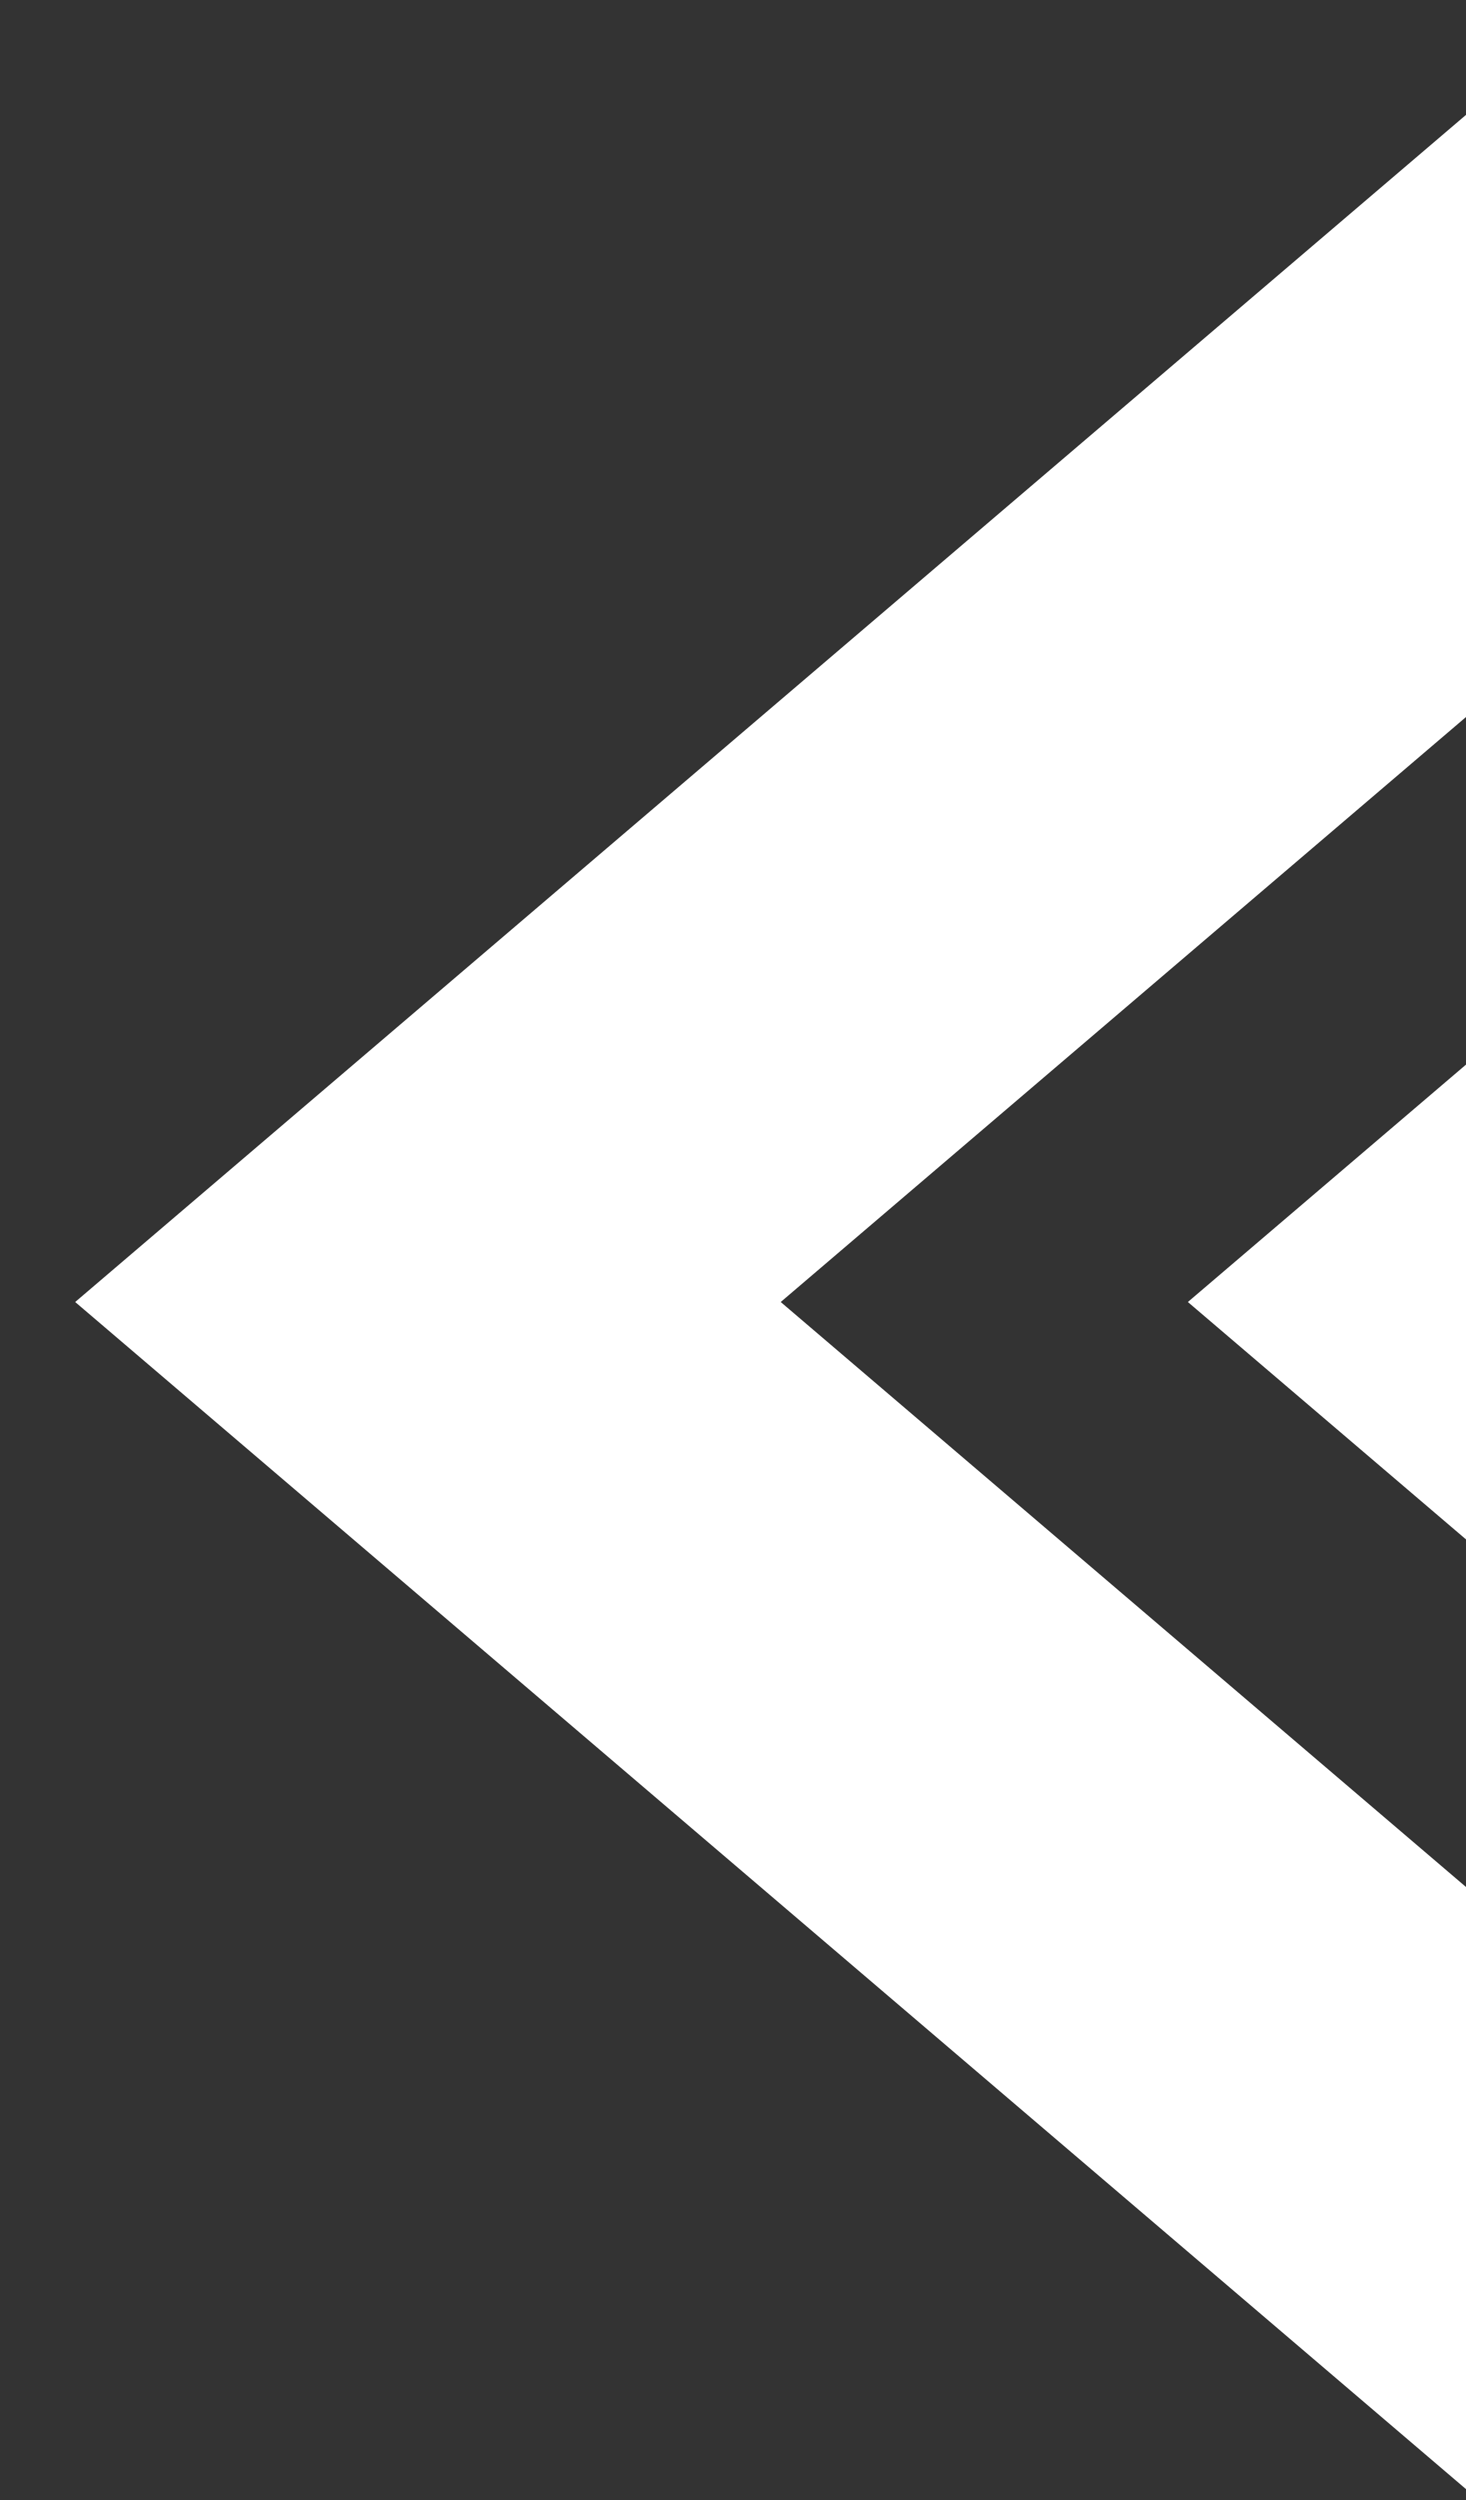 <svg width="176" height="300" viewBox="0 0 176 300" fill="none" xmlns="http://www.w3.org/2000/svg">
<rect x="0" y="0" width="176" height="300" fill="#333333" stroke="none"/>
<path d="M191.022 0.97H275.704L93.729 156.228L276.343 312.03H191.661L9.026 156.228L191.022 0.97Z" fill="white"/>
<path d="M324.605 0.97H409.287L227.312 156.228L409.926 312.03H325.244L142.609 156.228L324.605 0.97Z" fill="white"/>
</svg>
